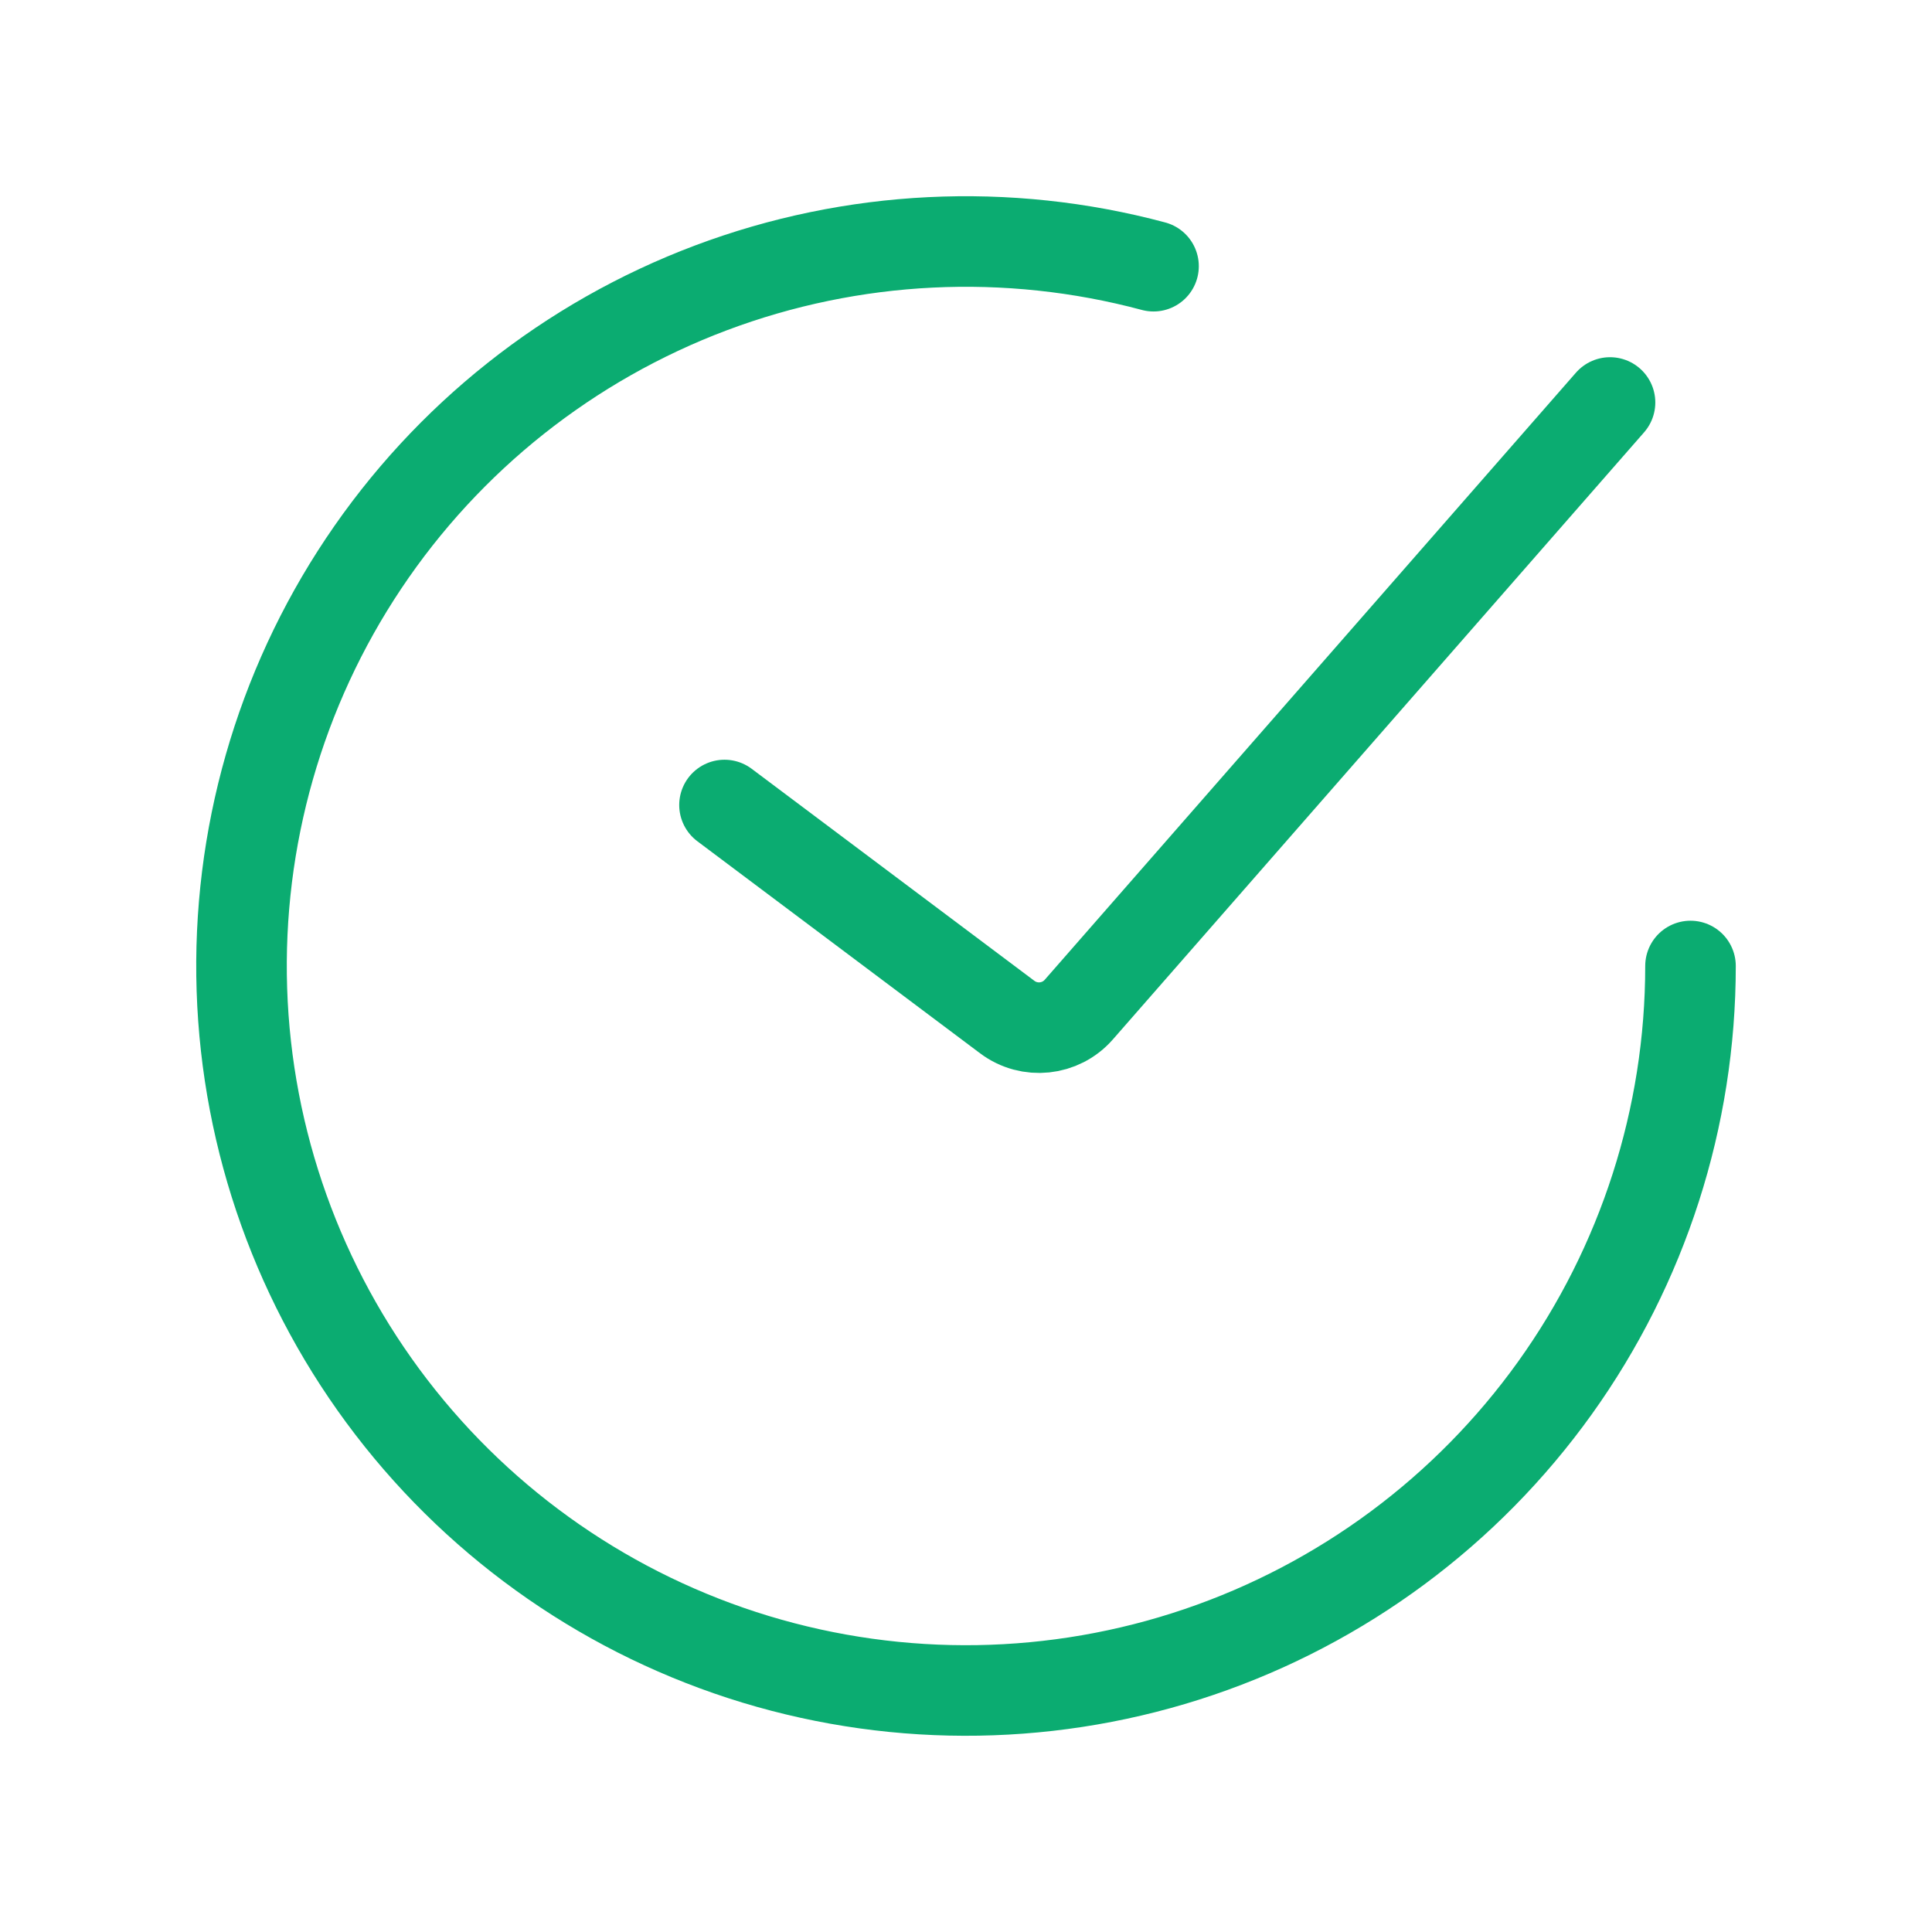 <svg width="64" height="64" viewBox="0 0 64 64" fill="none" xmlns="http://www.w3.org/2000/svg">
<path d="M24 26.667L33.368 33.693C34.101 34.242 35.133 34.134 35.736 33.445L53.334 13.333" stroke="#0BAC71" stroke-width="3" stroke-linecap="round"/>
<path d="M56 32C56 37.015 54.429 41.903 51.508 45.98C48.587 50.056 44.463 53.114 39.715 54.726C34.966 56.338 29.832 56.422 25.033 54.967C20.235 53.511 16.012 50.589 12.96 46.61C9.907 42.632 8.177 37.797 8.013 32.785C7.849 27.773 9.259 22.836 12.045 18.666C14.831 14.497 18.853 11.305 23.546 9.538C28.239 7.772 33.368 7.52 38.212 8.818" stroke="#0BAC71" stroke-width="3" stroke-linecap="round"/>
</svg>
